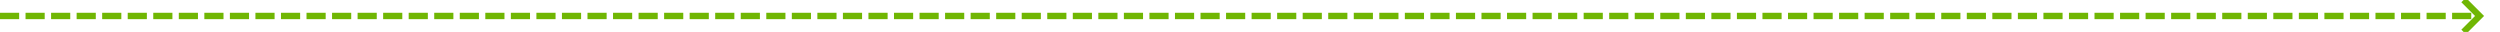 ﻿<?xml version="1.0" encoding="utf-8"?>
<svg version="1.1" xmlns:xlink="http://www.w3.org/1999/xlink" width="783px" height="10px" preserveAspectRatio="xMinYMid meet" viewBox="282 2260  783 8" xmlns="http://www.w3.org/2000/svg">
  <path d="M 282 2264  L 1058 2264  " stroke-width="2" stroke-dasharray="6,2" stroke="#70b603" fill="none" />
  <path d="M 1052.893 2259.707  L 1057.186 2264  L 1052.893 2268.293  L 1054.307 2269.707  L 1059.307 2264.707  L 1060.014 2264  L 1059.307 2263.293  L 1054.307 2258.293  L 1052.893 2259.707  Z " fill-rule="nonzero" fill="#70b603" stroke="none" />
</svg>
